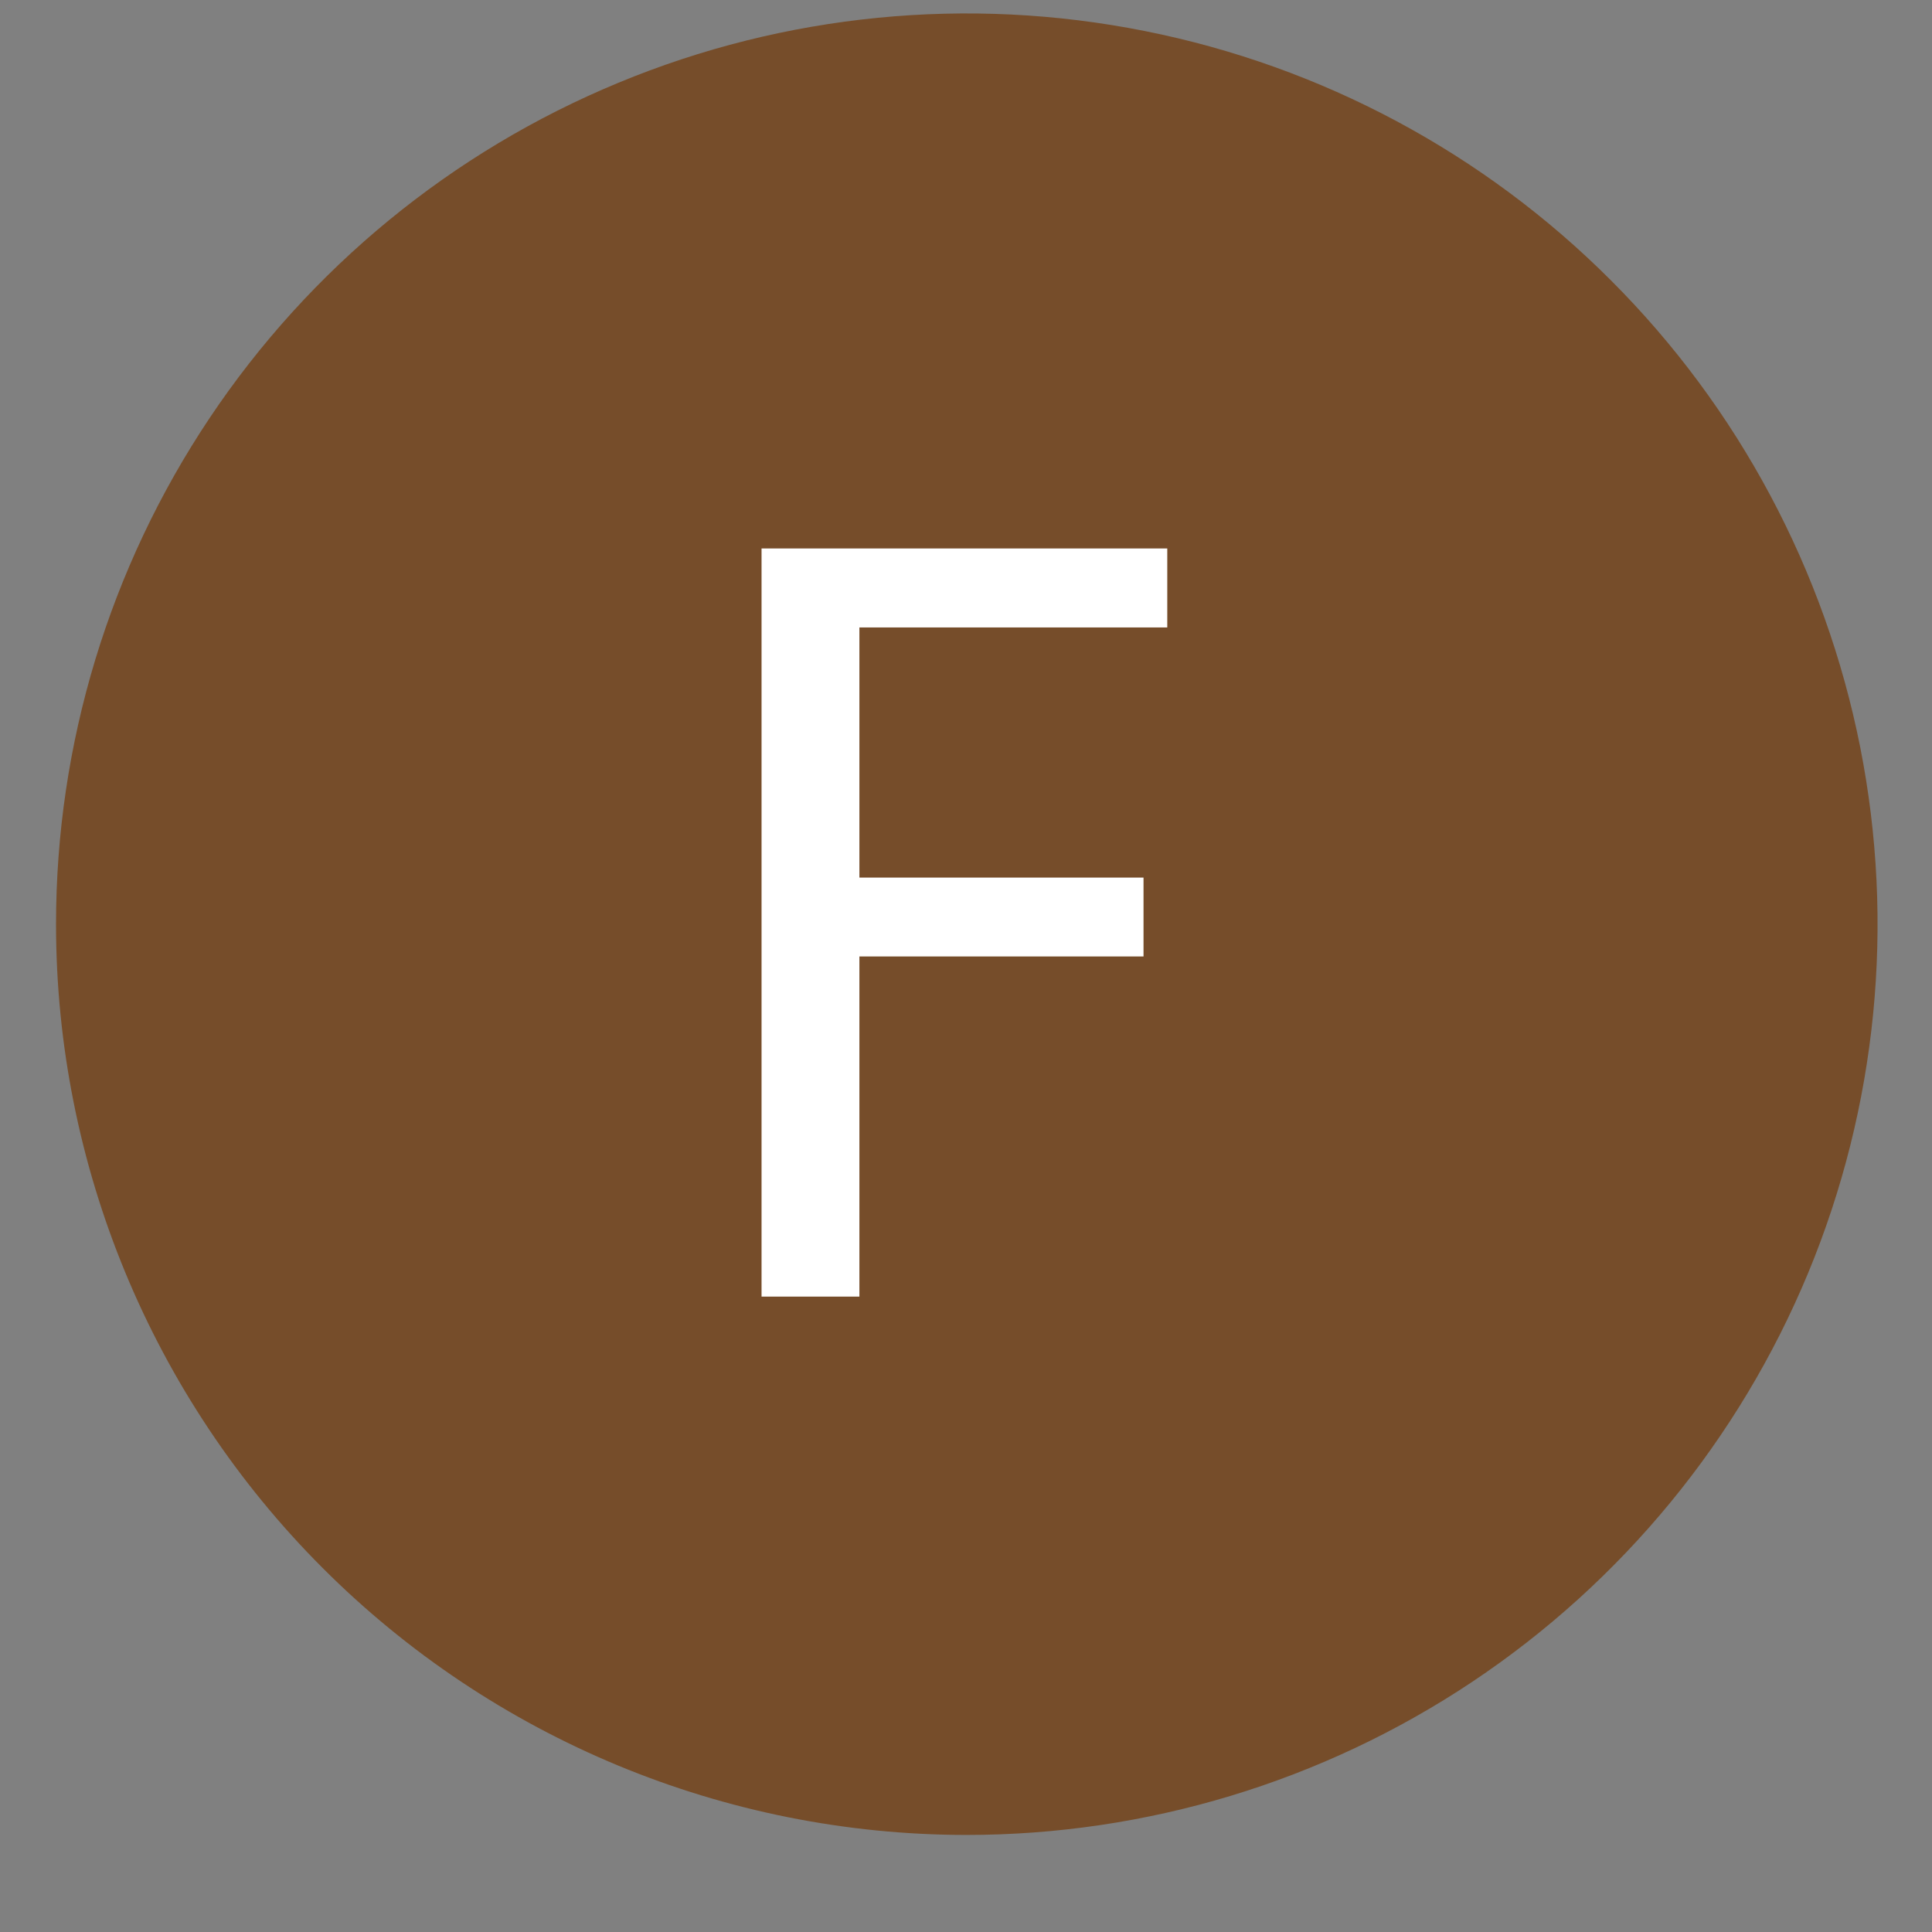 <svg width="17" height="17" viewBox="0 0 17 17" fill="none" xmlns="http://www.w3.org/2000/svg">
<rect x="0" y="0" width="17" height="17" fill="#808080" stroke="none"/>
<path d="M8.5 16.146C10.085 16.147 11.636 15.678 12.954 14.799C14.273 13.919 15.301 12.668 15.909 11.204C16.517 9.739 16.676 8.128 16.368 6.573C16.059 5.018 15.297 3.589 14.176 2.468C13.056 1.346 11.628 0.582 10.073 0.273C8.518 -0.037 6.907 0.121 5.442 0.728C3.977 1.334 2.725 2.361 1.844 3.679C0.963 4.997 0.493 6.547 0.493 8.132C0.493 10.256 1.337 12.294 2.838 13.796C4.339 15.299 6.376 16.144 8.5 16.146" fill="#764D2A"/>
<path d="M6.701 4.826H10.271V5.521H7.562V7.722H10.062V8.416H7.562V11.409H6.701V4.826Z" fill="white"/>
</svg>
